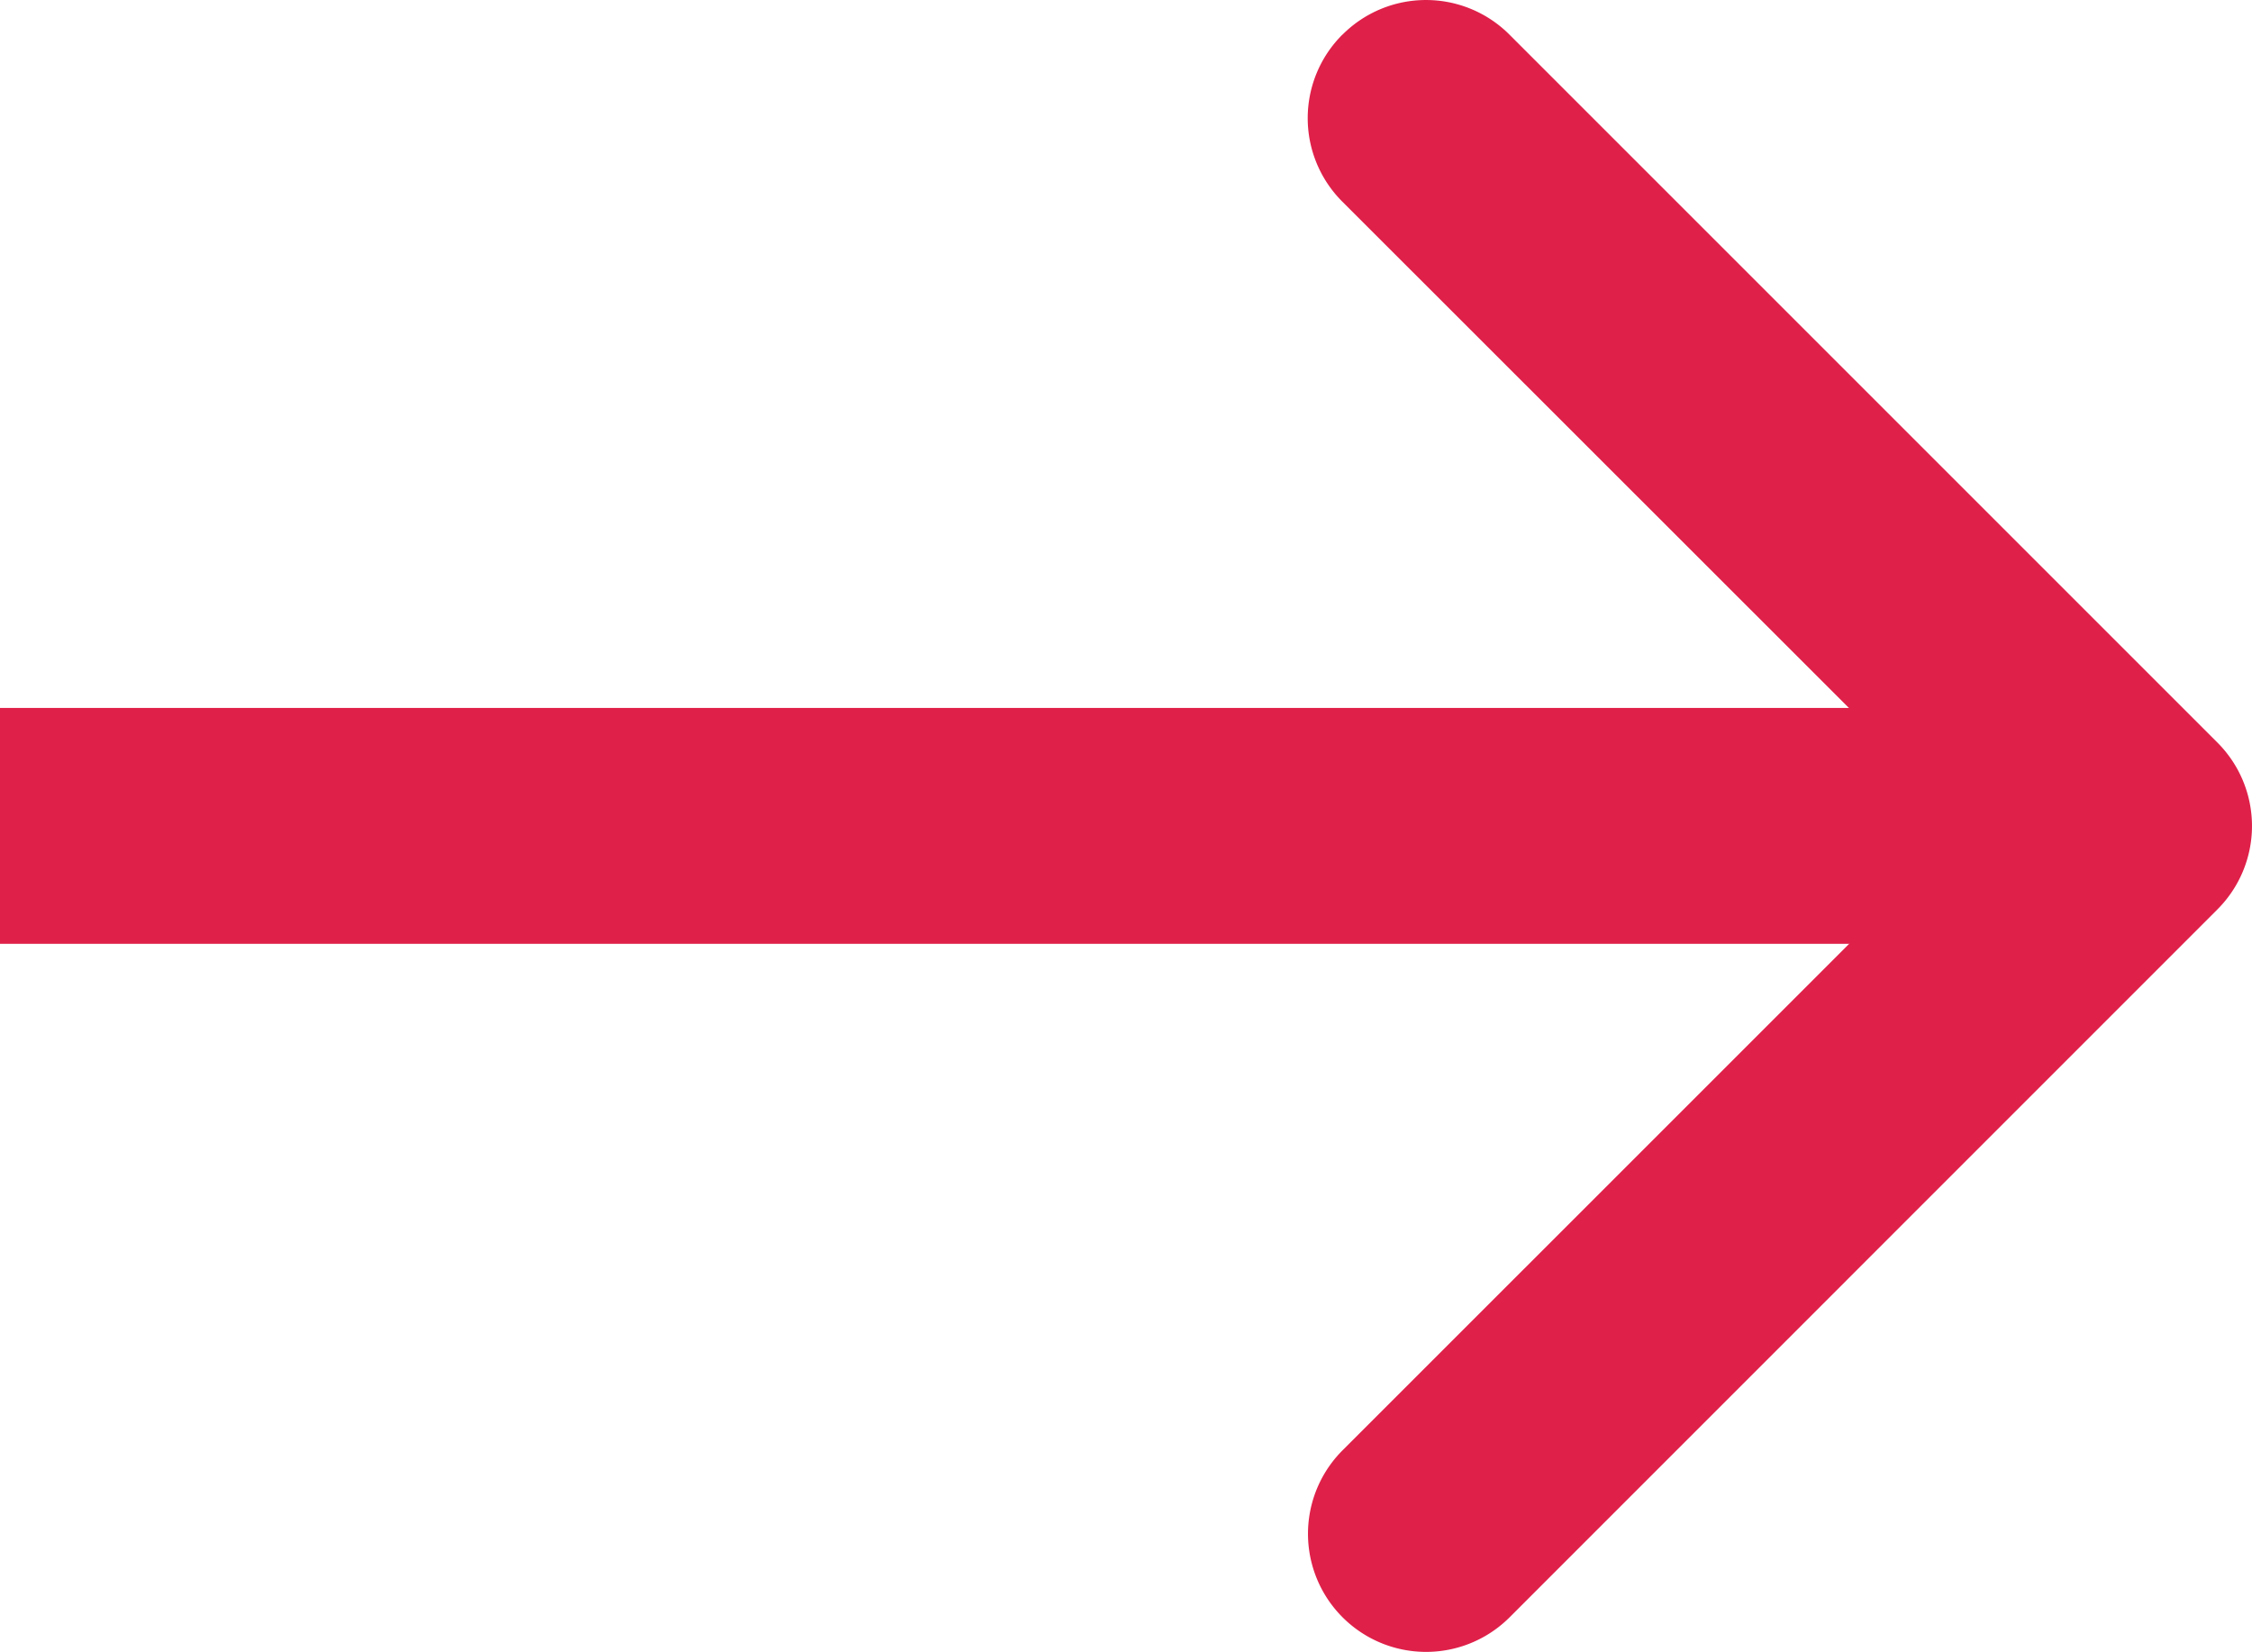 <svg xmlns="http://www.w3.org/2000/svg" width="20.333" height="14.915" viewBox="0 0 20.333 14.915">
  <g id="arrow-right" transform="translate(-6.278)">
    <path id="Path_2874" data-name="Path 2874" d="M22.811,10.436a1.065,1.065,0,0,1,1.508,0l6.391,6.391a1.065,1.065,0,0,1,0,1.508L24.32,24.726a1.066,1.066,0,1,1-1.508-1.508l5.638-5.637L22.81,11.944a1.065,1.065,0,0,1,0-1.508Z" transform="translate(-4.412 -10.123)" fill="#df2049"/>
    <path id="Path_2875" data-name="Path 2875" d="M10.778,16.875h18.2a1.065,1.065,0,1,1,0,2.13h-18.2Z" transform="translate(-4.5 -10.483)" fill="#df2049"/>
  </g>
</svg>
